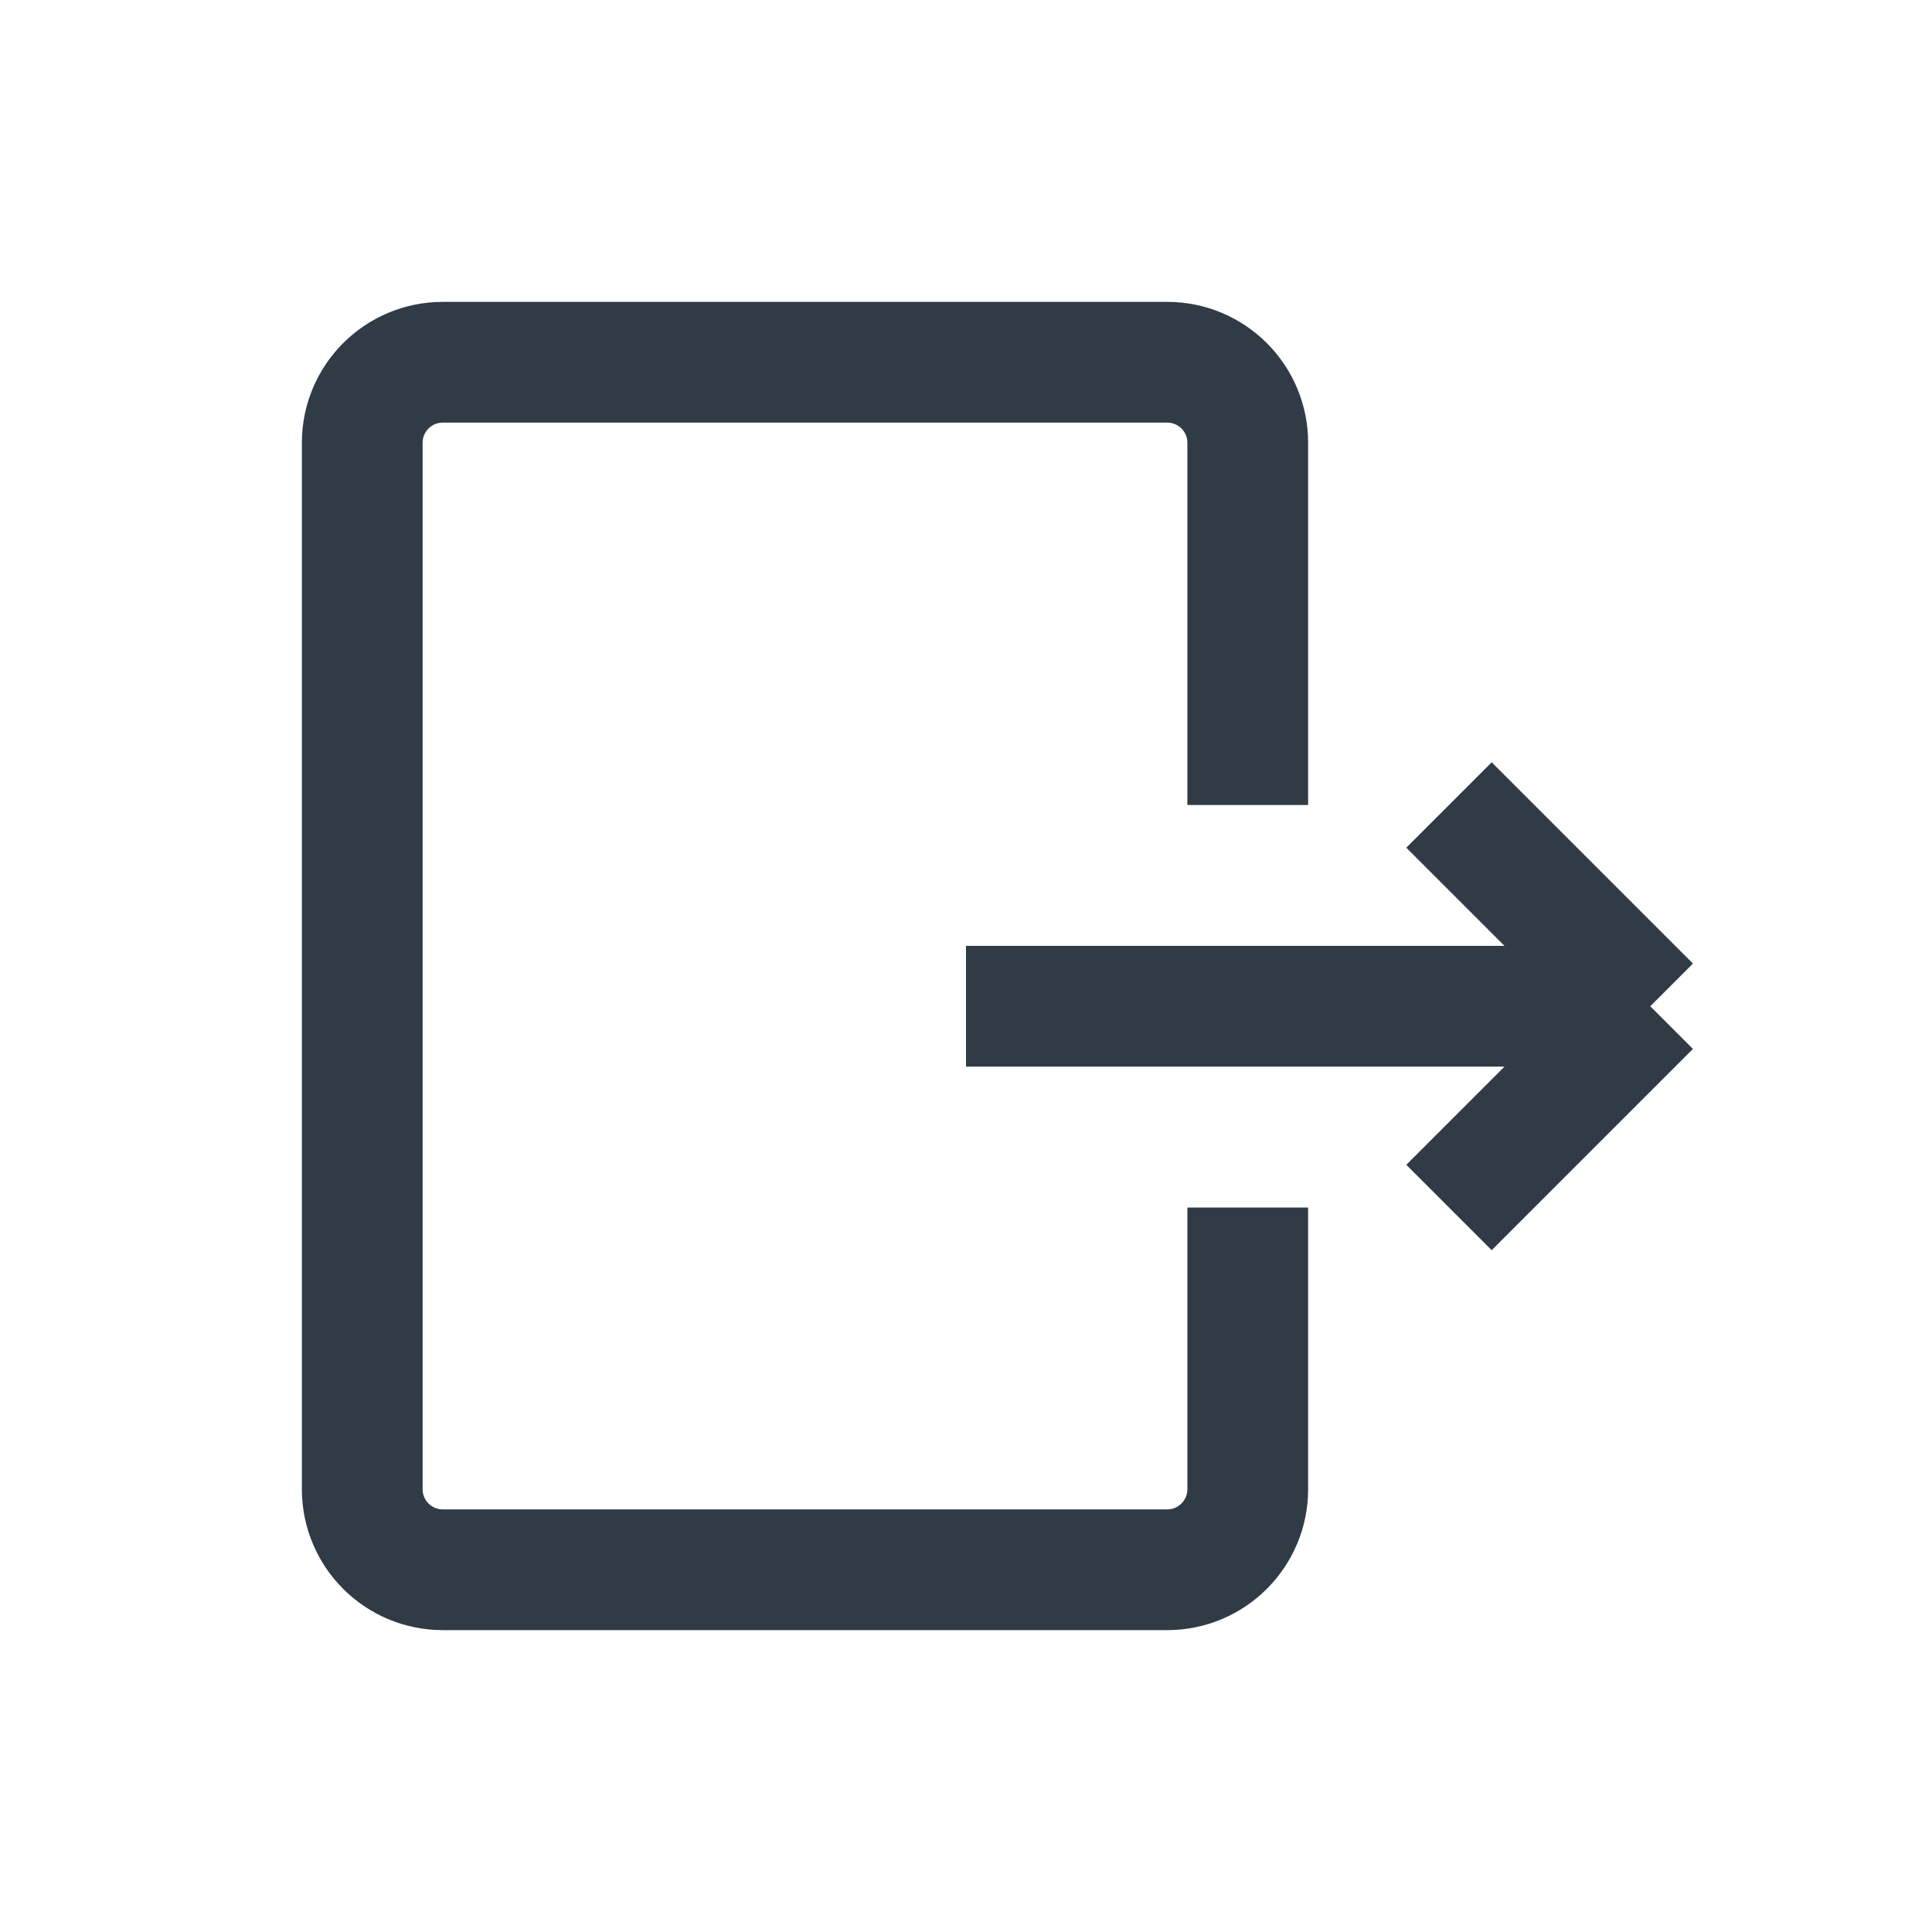 <svg width="24" height="24" viewBox="0 0 24 24" fill="none" xmlns="http://www.w3.org/2000/svg">
                <path d="M15.5 10V5.5C15.5 4.948 15.052 4.5 14.5 4.5H5.5C4.948 4.5 4.5 4.948 4.5 5.5V18.5C4.5 19.052 4.948 19.5 5.5 19.5H14.5C15.052 19.5 15.5 19.052 15.5 18.5V15" stroke="#303B45" stroke-width="1.5"/>
                <path d="M12 12.5H20.5M20.5 12.5L18 10M20.5 12.5L18 15" stroke="#303B45" stroke-width="1.5"/>
              </svg>